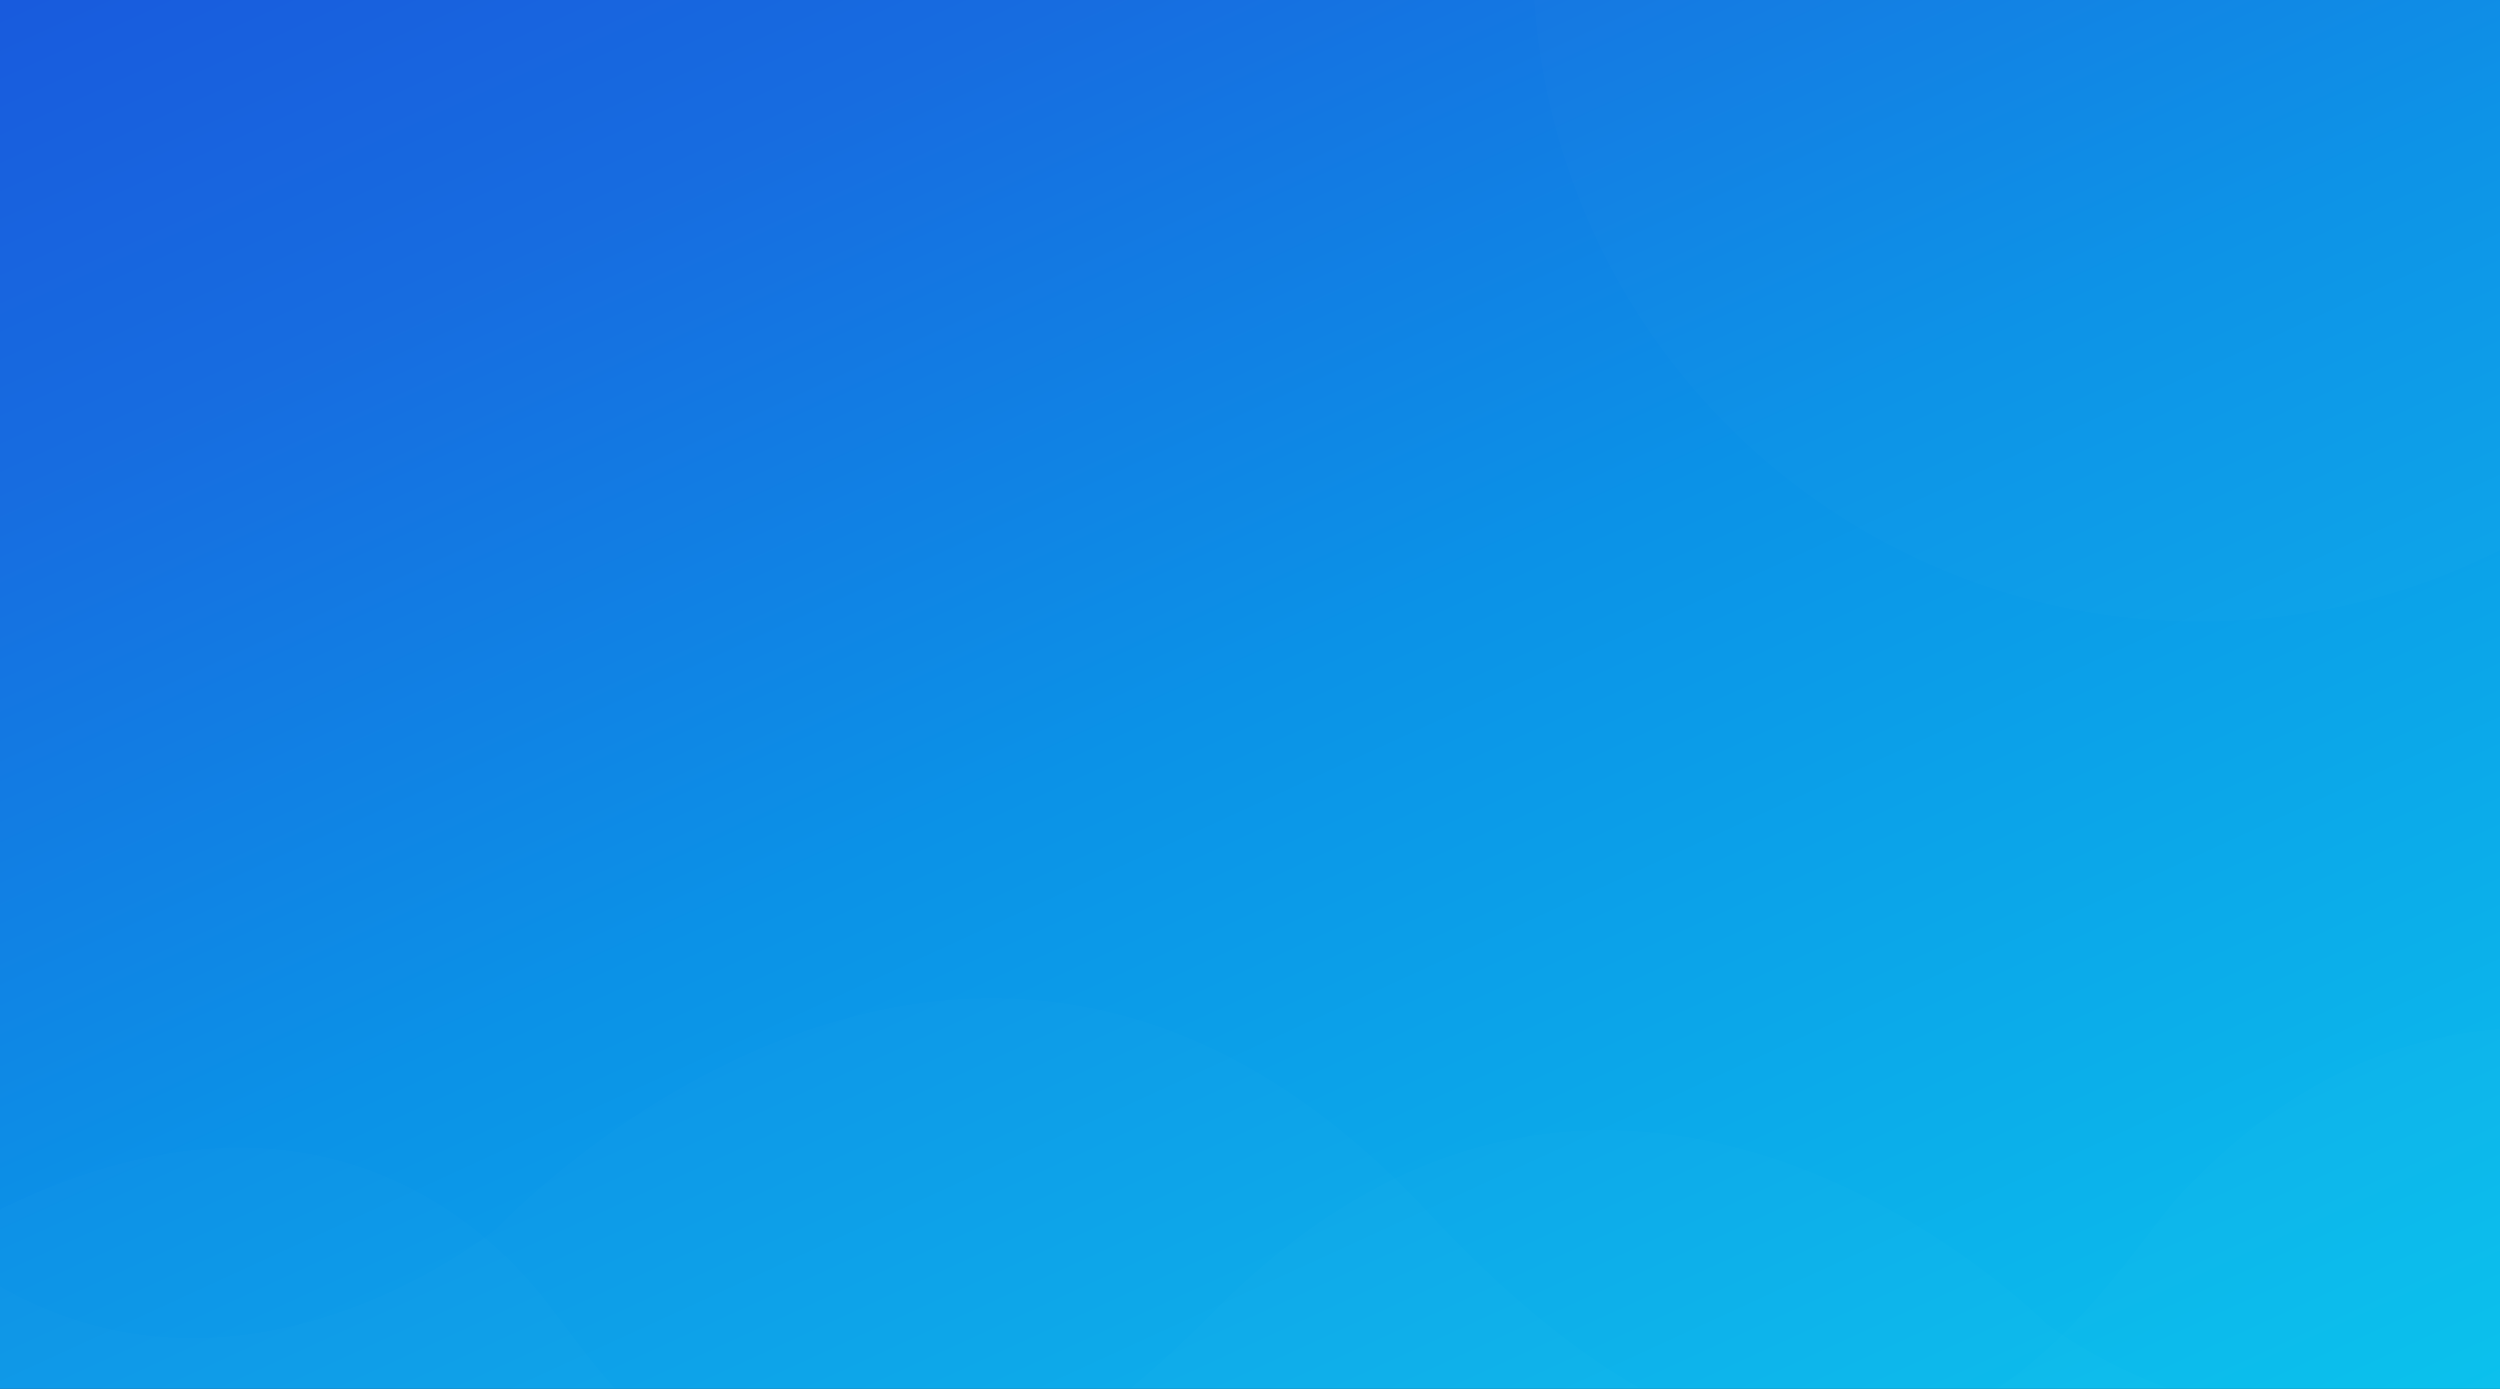 <svg xmlns="http://www.w3.org/2000/svg" xmlns:xlink="http://www.w3.org/1999/xlink" width="1440" height="800" viewBox="0 0 1440 800">
  <rect x="0" y="0" width="1440" height="800" fill="#333333" stroke="none"/>
  <defs>
    <linearGradient id="bg-b" x1="-26.239%" x2="127.824%" y1="-41.468%" y2="144.048%">
      <stop offset="0%" stop-color="#1B3BD8"/>
      <stop offset="31.474%" stop-color="#176CE0"/>
      <stop offset="49.184%" stop-color="#0B92E7"/>
      <stop offset="71.324%" stop-color="#0BB6EB"/>
      <stop offset="100%" stop-color="#00E0F2"/>
    </linearGradient>
    <rect id="bg-a" width="1440" height="800"/>
  </defs>
  <g fill="none" fill-rule="evenodd">
    <mask id="bg-c" fill="#fff">
      <use xlink:href="#bg-a"/>
    </mask>
    <use fill="url(#bg-b)" xlink:href="#bg-a"/>
    <path fill="#FFF" d="M1780.623,766.161 C1780.623,766.161 1614.407,649.846 1472.896,765.595 C1331.386,881.345 1178.749,762.509 1178.749,762.509 C1178.749,762.509 935.05,516.53 699.435,755.243 C463.821,993.957 355.317,799.747 311.506,745.755 C267.695,691.764 144.16,588.547 -73.242,740.294 C-290.644,892.041 -84.961,738.328 -84.961,738.328 L-84.961,1214.428 L1798.97,1214.428" mask="url(#bg-c)" opacity=".1"/>
    <path fill="#FFF" d="M-386.48,711.446 C-386.48,711.446 -200.581,573.633 -42.314,710.775 C115.953,847.917 286.664,707.118 286.664,707.118 C286.664,707.118 559.221,415.677 822.735,698.509 C1086.25,981.342 1213.849,732.037 1256.601,687.268 C1299.353,642.499 1443.763,501.004 1686.909,680.797 C1930.055,860.59 1700.015,678.467 1700.015,678.467 L1700.015,1207.016 L-407,1207.016 L-386.48,711.446 Z" mask="url(#bg-c)" opacity=".1"/>
    <circle cx="1267" cy="-26" r="384" fill="#FFF" mask="url(#bg-c)" opacity=".1"/>
  </g>
</svg>
